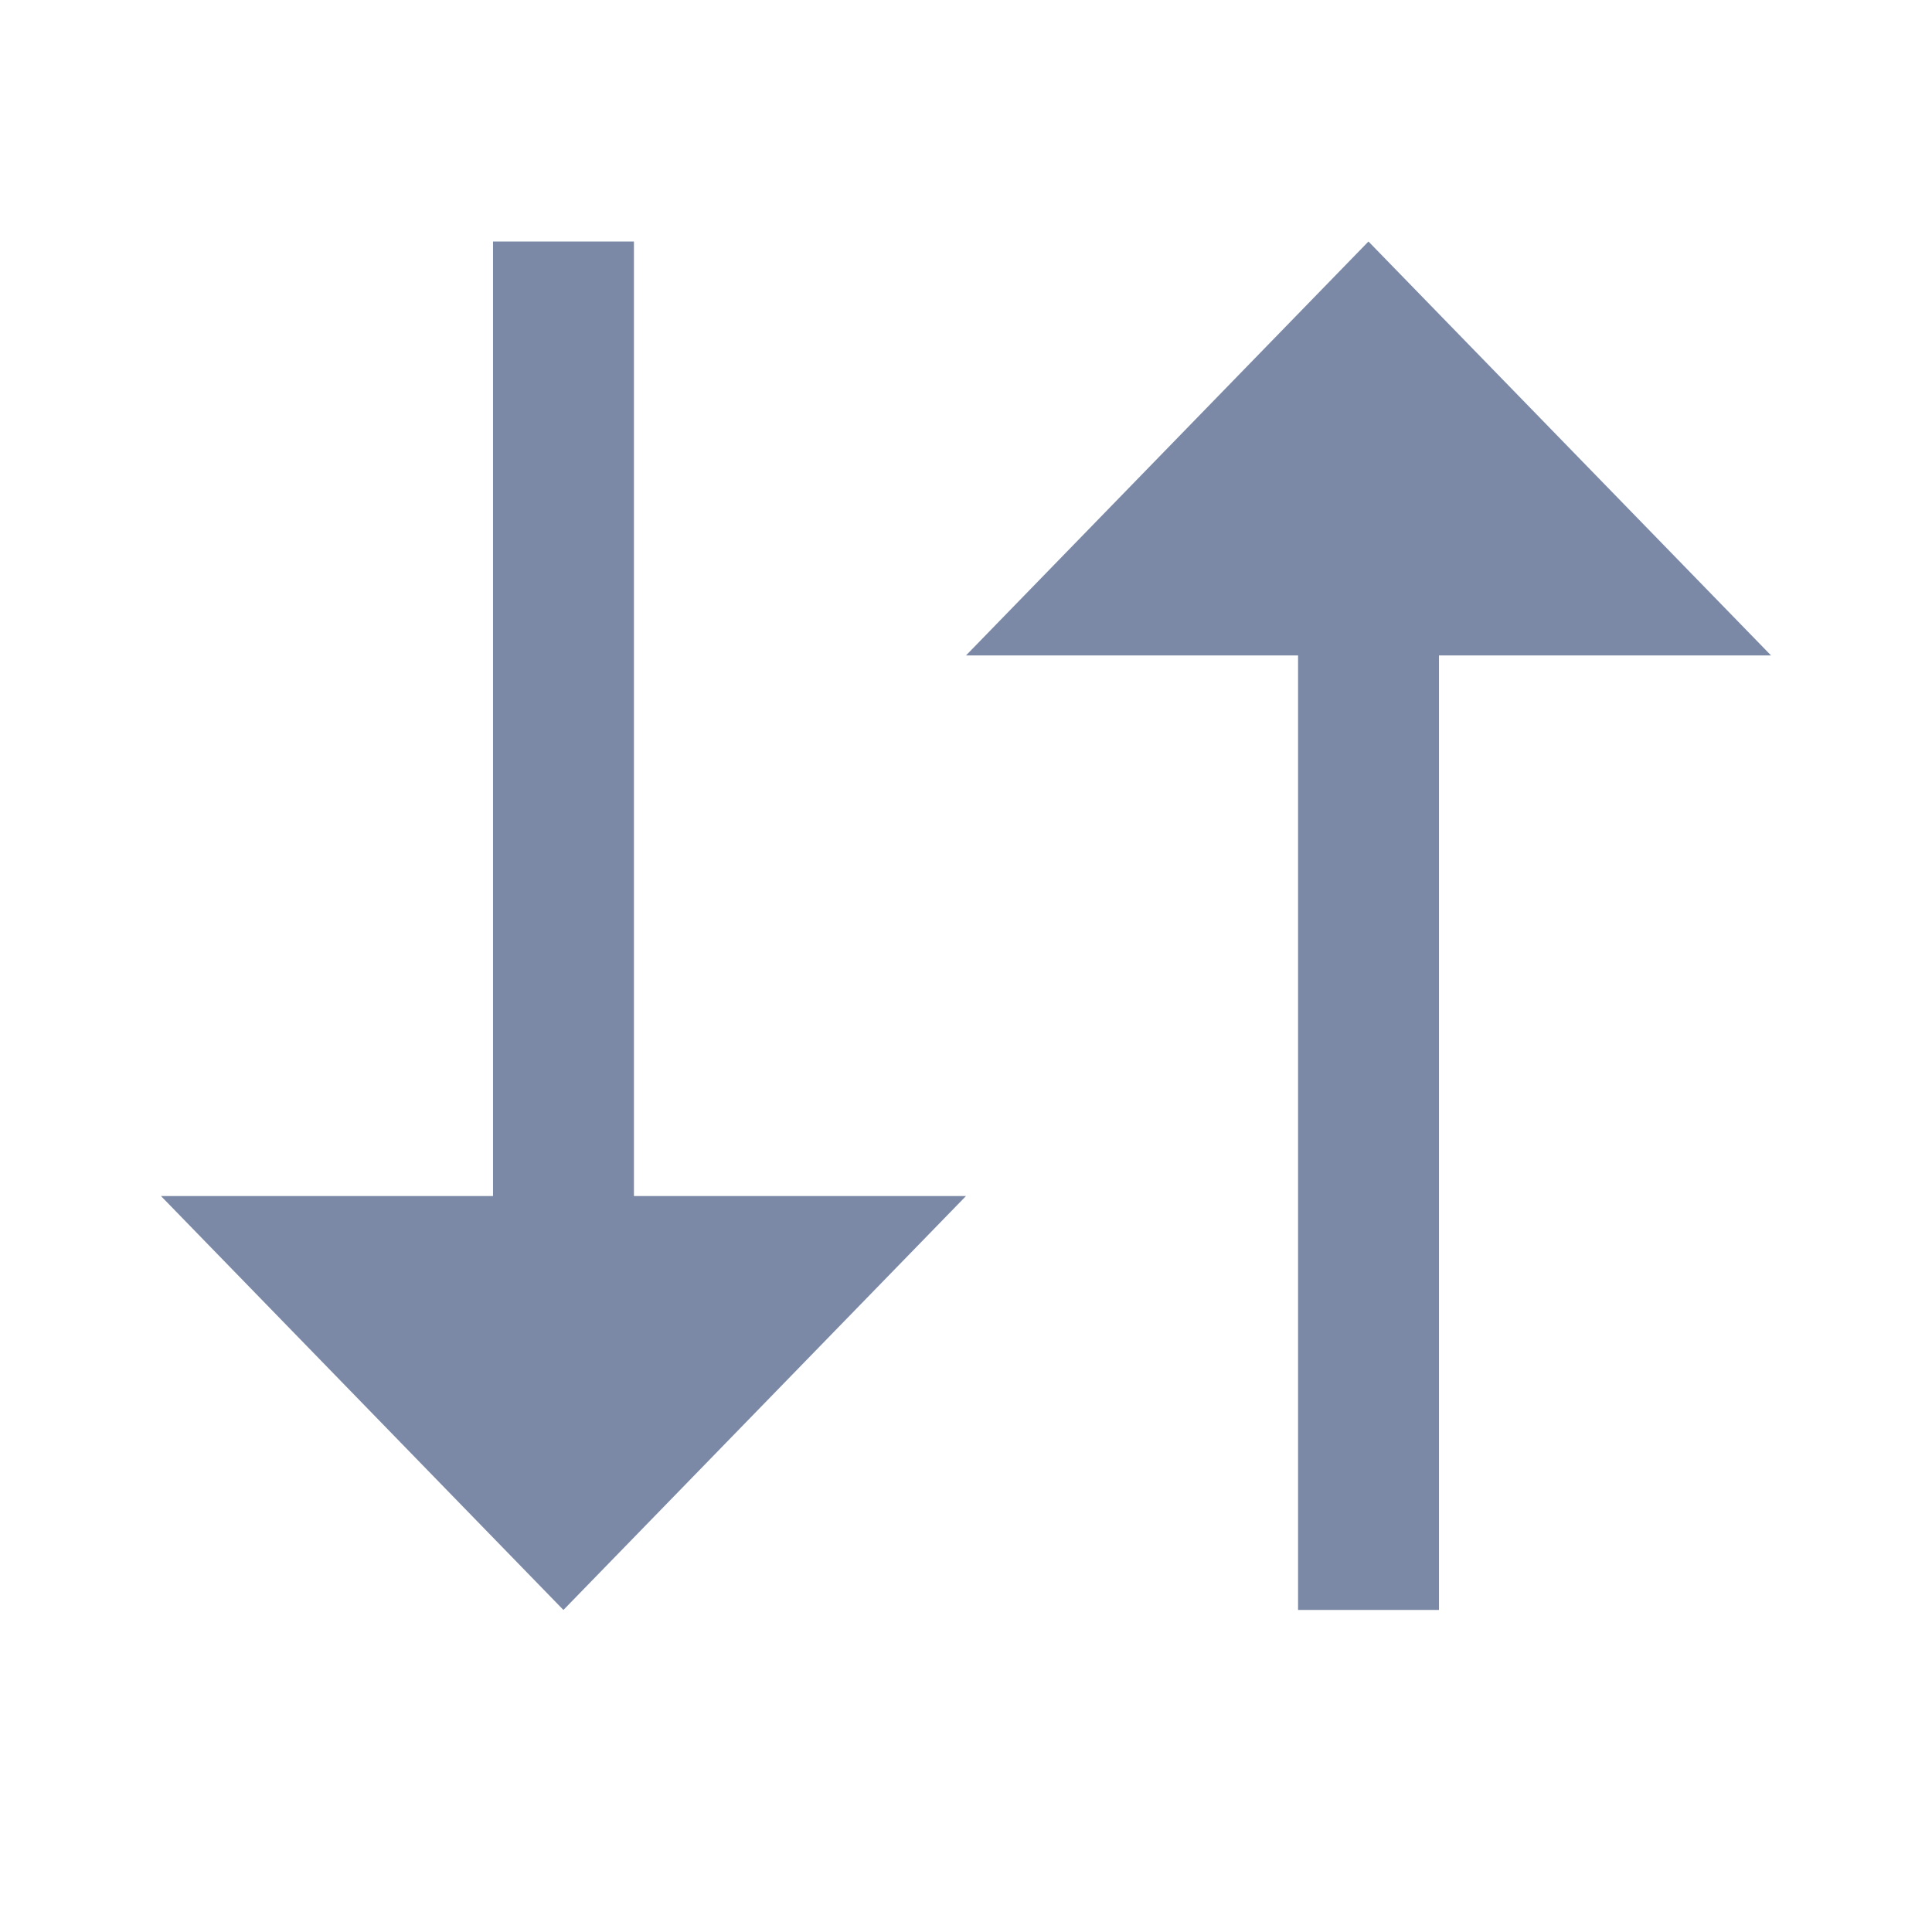<svg width="16" height="16" viewBox="0 0 16 16" fill="none" xmlns="http://www.w3.org/2000/svg">
<path d="M5.25 9.905H8L4.666 13.333L1.333 9.905H4.083V2H5.25V9.905Z" fill="#7B89A6"/>
<path d="M11.917 5.428H14.667L11.333 2L8 5.428H10.75V13.333H11.917V5.428Z" fill="#7B89A6"/>
</svg>
